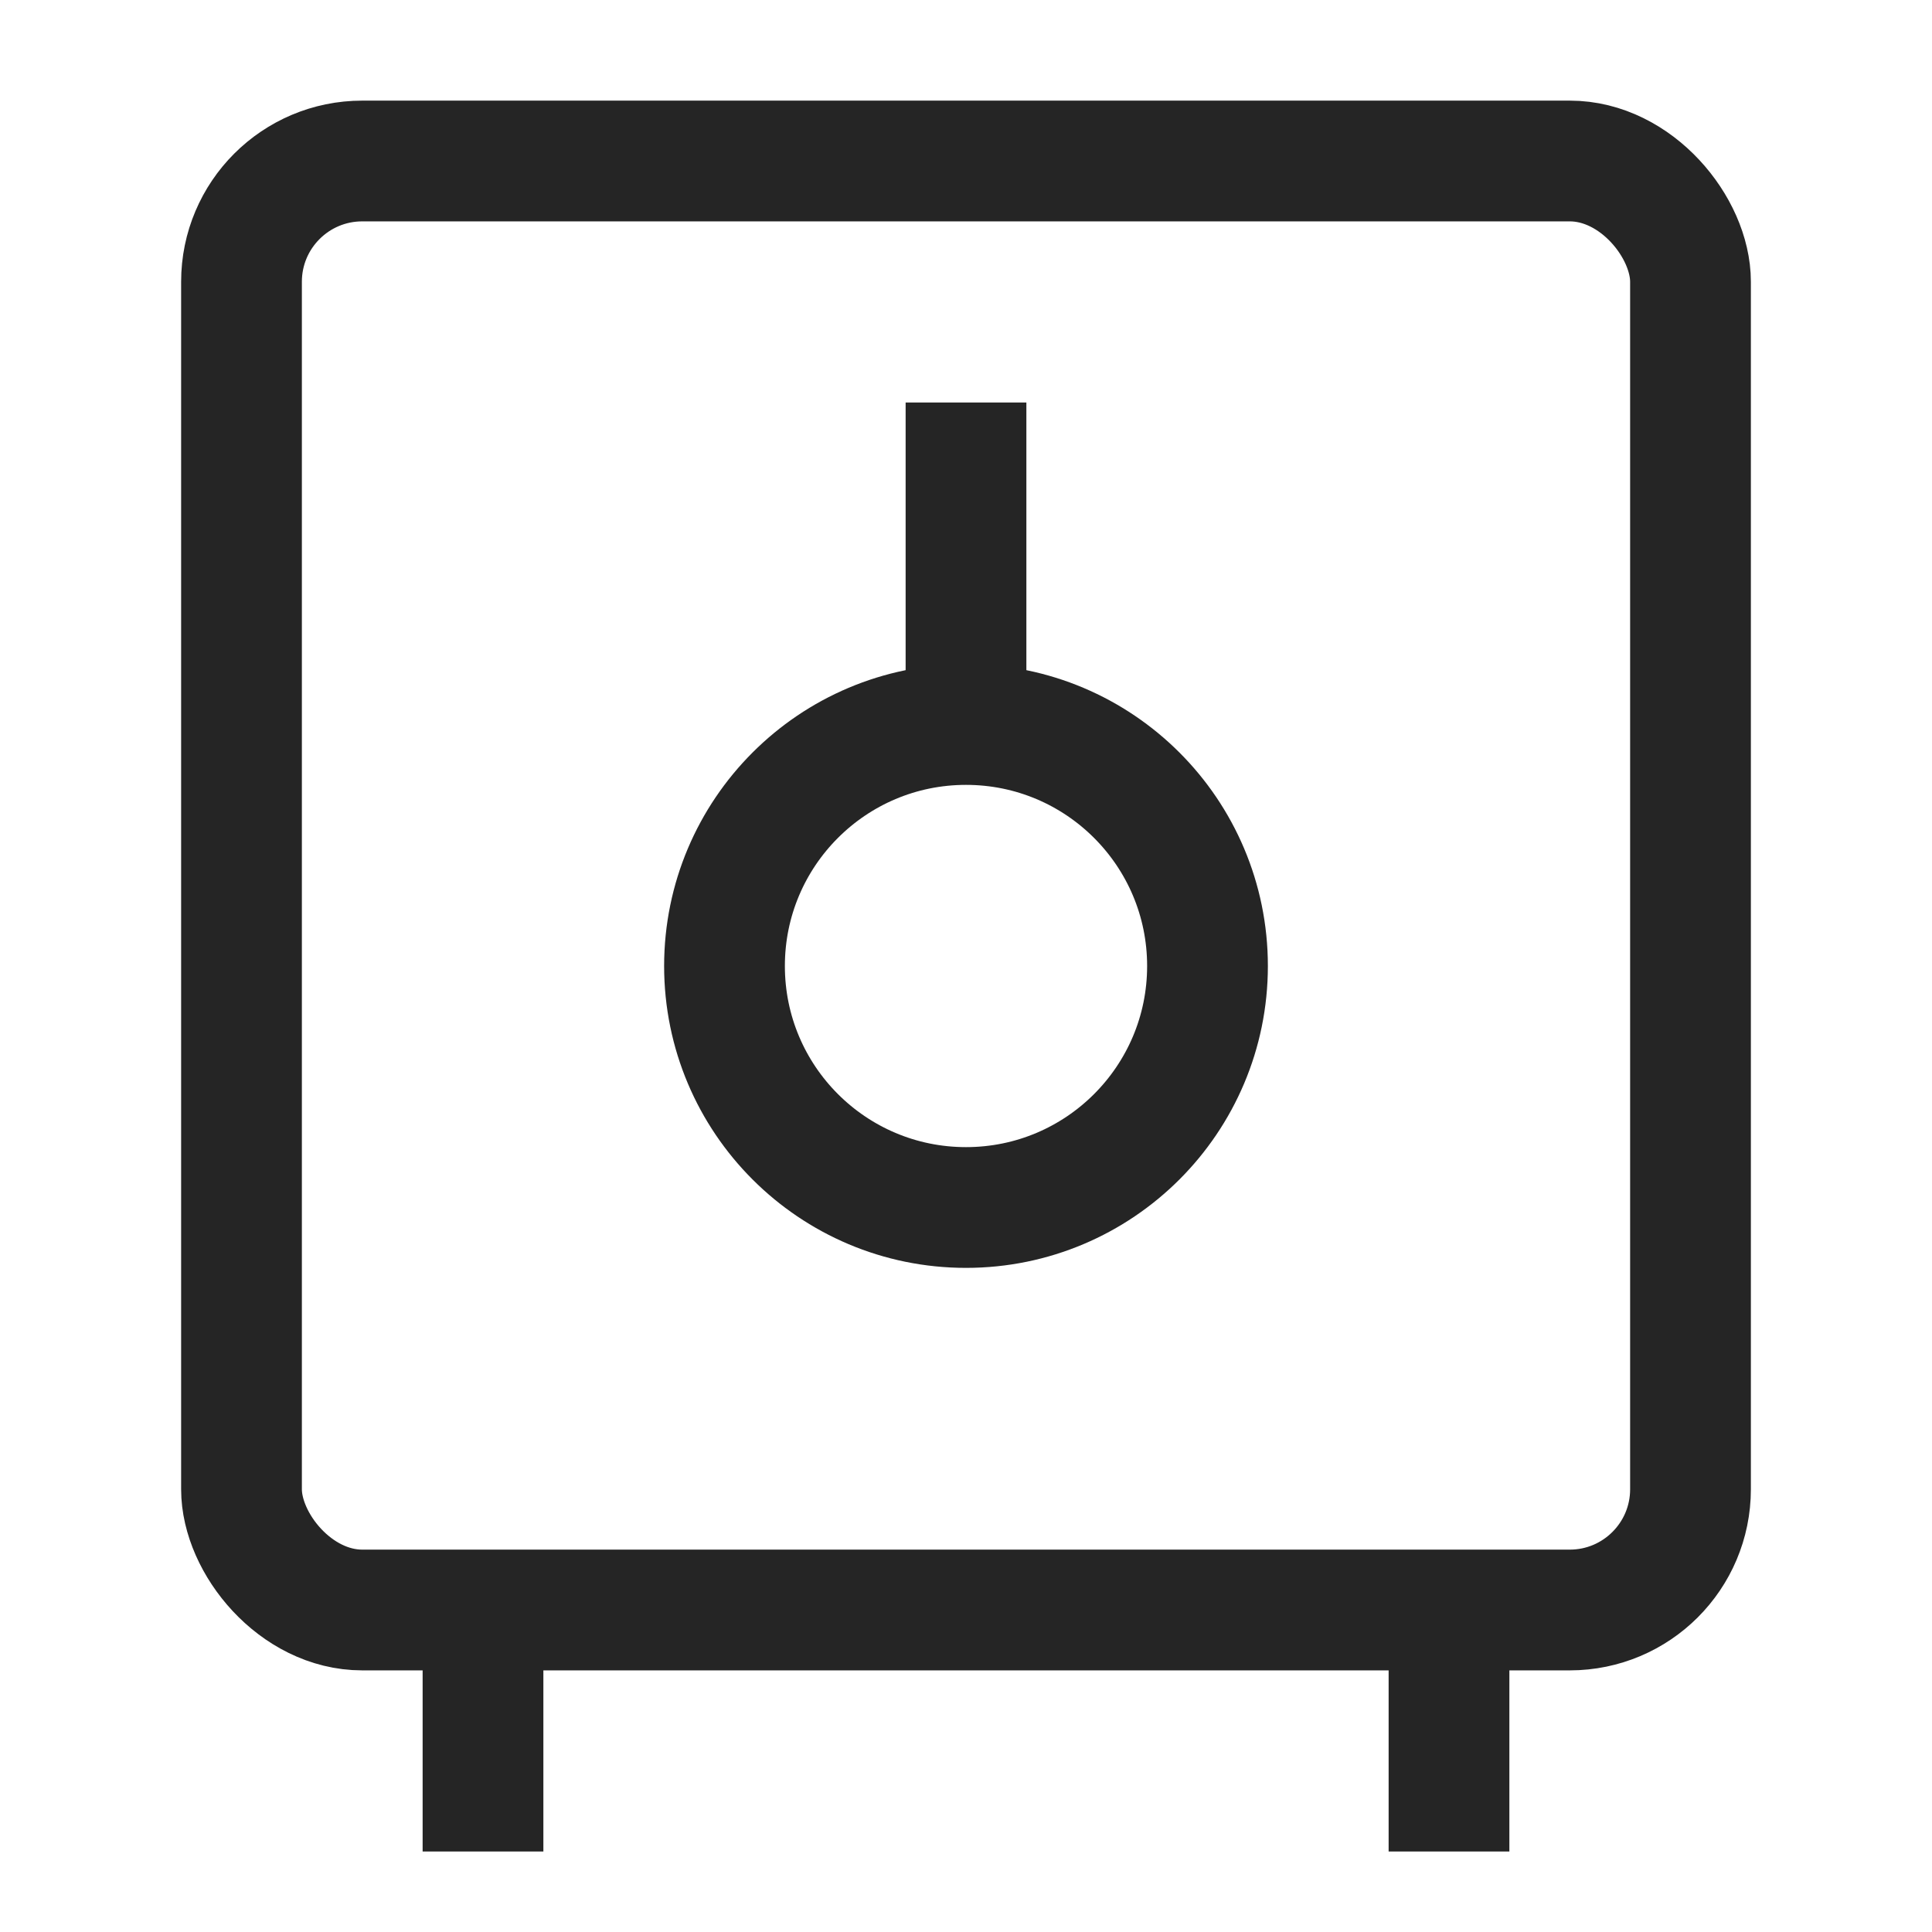 <svg width="24" height="24" viewBox="0 0 24 24" fill="none" xmlns="http://www.w3.org/2000/svg">
    <path d="M6 20v3M18 20v3" stroke="#252525" stroke-width="1.5"/>
    <rect x="3" y="2" width="18" height="18" rx="1.5" stroke="#252525" stroke-width="1.5"/>
    <path d="M12 9V5" stroke="#252525" stroke-width="1.5"/>
    <circle cx="12" cy="12" r="3" transform="rotate(-180 12 12)" stroke="#252525" stroke-width="1.5"/>
</svg>
